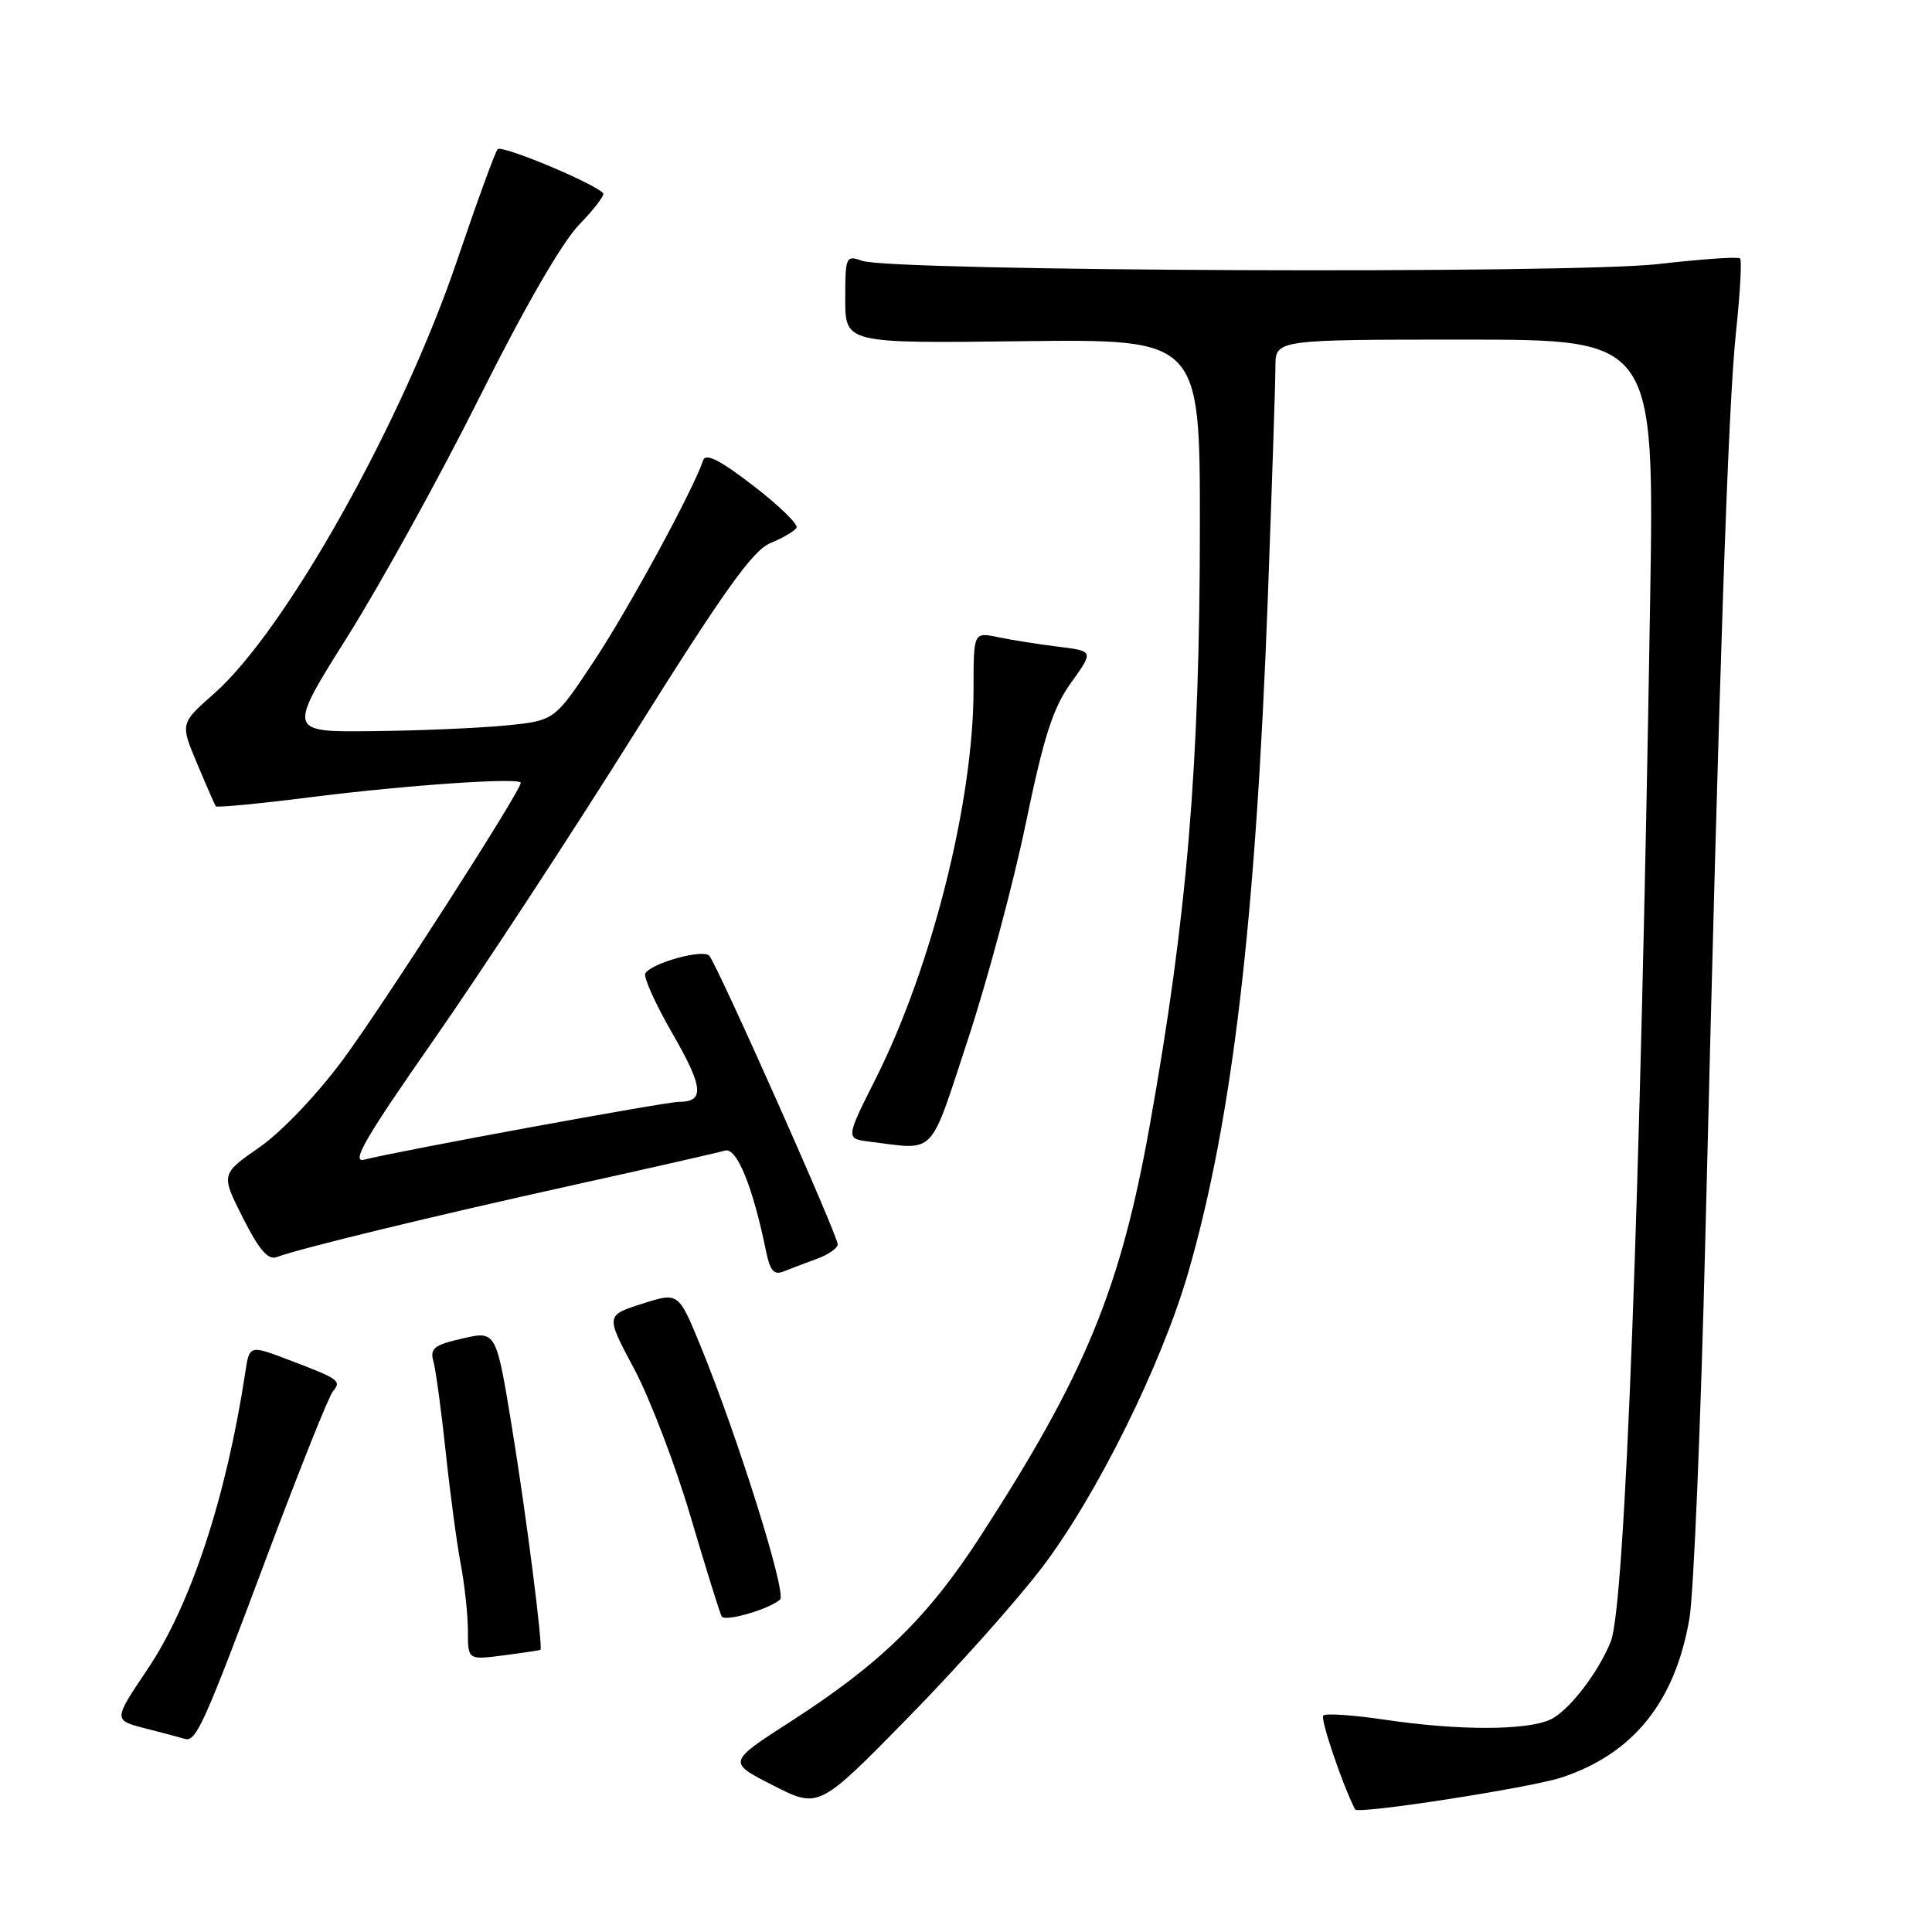 <?xml version="1.0" encoding="UTF-8" standalone="no"?>
<!DOCTYPE svg PUBLIC "-//W3C//DTD SVG 1.1//EN" "http://www.w3.org/Graphics/SVG/1.1/DTD/svg11.dtd" >
<svg xmlns="http://www.w3.org/2000/svg" xmlns:xlink="http://www.w3.org/1999/xlink" version="1.1" viewBox="0 0 256 256">
 <g >
 <path fill="currentColor"
d=" M 138.16 207.59 C 145.38 198.05 153.94 180.75 157.46 168.57 C 163.29 148.38 166.39 122.13 167.99 79.34 C 168.54 64.40 169.00 50.56 169.00 48.59 C 169.00 45.00 169.00 45.00 194.11 45.00 C 219.21 45.00 219.21 45.00 218.65 79.75 C 217.36 159.04 215.33 212.78 213.44 217.50 C 211.77 221.67 207.83 226.76 205.41 227.86 C 202.22 229.31 193.22 229.32 183.50 227.87 C 179.33 227.25 175.66 227.00 175.34 227.32 C 174.92 227.75 177.88 236.49 179.56 239.76 C 179.91 240.44 202.83 236.88 206.94 235.52 C 216.44 232.37 221.97 225.48 223.86 214.45 C 224.42 211.18 225.38 188.25 225.98 163.50 C 227.82 88.07 228.98 53.94 230.02 44.09 C 230.57 38.92 230.82 34.48 230.57 34.24 C 230.32 33.99 225.48 34.33 219.81 34.98 C 208.33 36.32 118.21 35.95 114.25 34.56 C 112.08 33.80 112.00 33.98 112.00 39.63 C 112.00 45.50 112.00 45.50 135.50 45.21 C 159.00 44.93 159.00 44.93 158.99 69.71 C 158.98 101.41 157.31 121.36 152.37 149.00 C 148.47 170.83 143.84 182.06 129.84 203.67 C 122.92 214.34 116.65 220.46 104.78 228.10 C 96.39 233.50 96.39 233.50 102.45 236.58 C 108.50 239.66 108.50 239.66 120.34 227.58 C 126.85 220.94 134.87 211.94 138.16 207.59 Z  M 35.44 206.04 C 39.66 194.79 43.55 185.04 44.10 184.38 C 45.28 182.95 45.00 182.75 38.26 180.19 C 33.05 178.21 33.05 178.21 32.50 181.86 C 29.98 198.42 25.29 212.65 19.53 221.21 C 15.01 227.93 15.01 227.93 19.25 229.02 C 21.59 229.62 23.95 230.24 24.50 230.41 C 25.98 230.85 27.04 228.49 35.44 206.04 Z  M 71.61 218.61 C 71.97 218.27 69.72 200.66 67.88 189.42 C 65.75 176.33 65.75 176.33 61.31 177.35 C 57.49 178.22 56.94 178.66 57.44 180.43 C 57.75 181.57 58.48 186.95 59.06 192.38 C 59.63 197.81 60.53 204.51 61.05 207.26 C 61.57 210.02 62.00 214.00 62.00 216.12 C 62.00 219.96 62.00 219.96 66.75 219.34 C 69.36 219.00 71.55 218.67 71.61 218.61 Z  M 103.36 211.95 C 104.27 211.13 97.79 190.47 92.83 178.36 C 89.90 171.21 89.90 171.21 85.07 172.76 C 80.25 174.30 80.25 174.30 84.04 181.40 C 86.12 185.31 89.49 194.12 91.52 201.00 C 93.55 207.88 95.40 213.81 95.63 214.19 C 96.07 214.93 101.94 213.23 103.36 211.95 Z  M 108.25 166.80 C 109.76 166.25 111.00 165.39 111.00 164.88 C 111.00 163.67 95.01 127.75 93.98 126.64 C 93.13 125.72 86.37 127.59 85.51 128.98 C 85.23 129.44 86.83 133.00 89.07 136.89 C 93.21 144.07 93.40 146.00 89.97 146.00 C 88.19 146.00 53.29 152.41 48.25 153.66 C 46.47 154.10 48.43 150.74 57.42 137.86 C 63.70 128.86 75.65 110.63 83.97 97.35 C 95.89 78.33 99.73 72.94 102.07 71.97 C 103.71 71.29 105.27 70.38 105.54 69.94 C 105.81 69.50 103.24 66.99 99.83 64.37 C 95.39 60.95 93.50 60.00 93.17 60.99 C 91.85 64.94 83.41 80.47 78.77 87.50 C 73.48 95.50 73.48 95.50 66.99 96.13 C 63.42 96.48 55.46 96.82 49.30 96.88 C 38.09 97.00 38.09 97.00 46.11 84.25 C 50.51 77.24 58.39 62.95 63.61 52.50 C 69.51 40.70 74.49 32.09 76.74 29.77 C 78.74 27.72 80.17 25.83 79.92 25.59 C 78.50 24.17 66.46 19.16 65.94 19.77 C 65.60 20.17 63.18 26.80 60.57 34.50 C 53.25 56.09 37.81 83.60 28.33 91.94 C 23.88 95.86 23.88 95.86 26.12 101.18 C 27.35 104.11 28.46 106.65 28.60 106.84 C 28.74 107.03 34.40 106.49 41.18 105.63 C 54.06 104.01 69.00 102.99 69.00 103.73 C 69.00 104.82 50.87 133.05 45.50 140.33 C 42.00 145.06 37.36 149.94 34.38 152.02 C 29.26 155.58 29.26 155.58 32.19 161.38 C 34.33 165.61 35.53 167.01 36.67 166.57 C 39.58 165.46 57.48 161.11 76.00 157.02 C 86.17 154.77 95.20 152.72 96.06 152.46 C 97.62 151.99 99.76 157.23 101.51 165.82 C 102.04 168.40 102.56 168.99 103.84 168.47 C 104.76 168.10 106.74 167.35 108.25 166.80 Z  M 128.25 137.75 C 130.83 129.91 134.29 117.01 135.93 109.07 C 138.33 97.50 139.52 93.81 141.93 90.45 C 144.93 86.27 144.93 86.27 140.22 85.69 C 137.62 85.37 134.04 84.80 132.25 84.43 C 129.00 83.75 129.00 83.75 129.00 91.32 C 129.00 106.15 123.48 128.13 116.03 142.94 C 112.04 150.88 112.04 150.88 115.27 151.28 C 124.12 152.38 123.07 153.47 128.25 137.75 Z "/>
</g>
</svg>